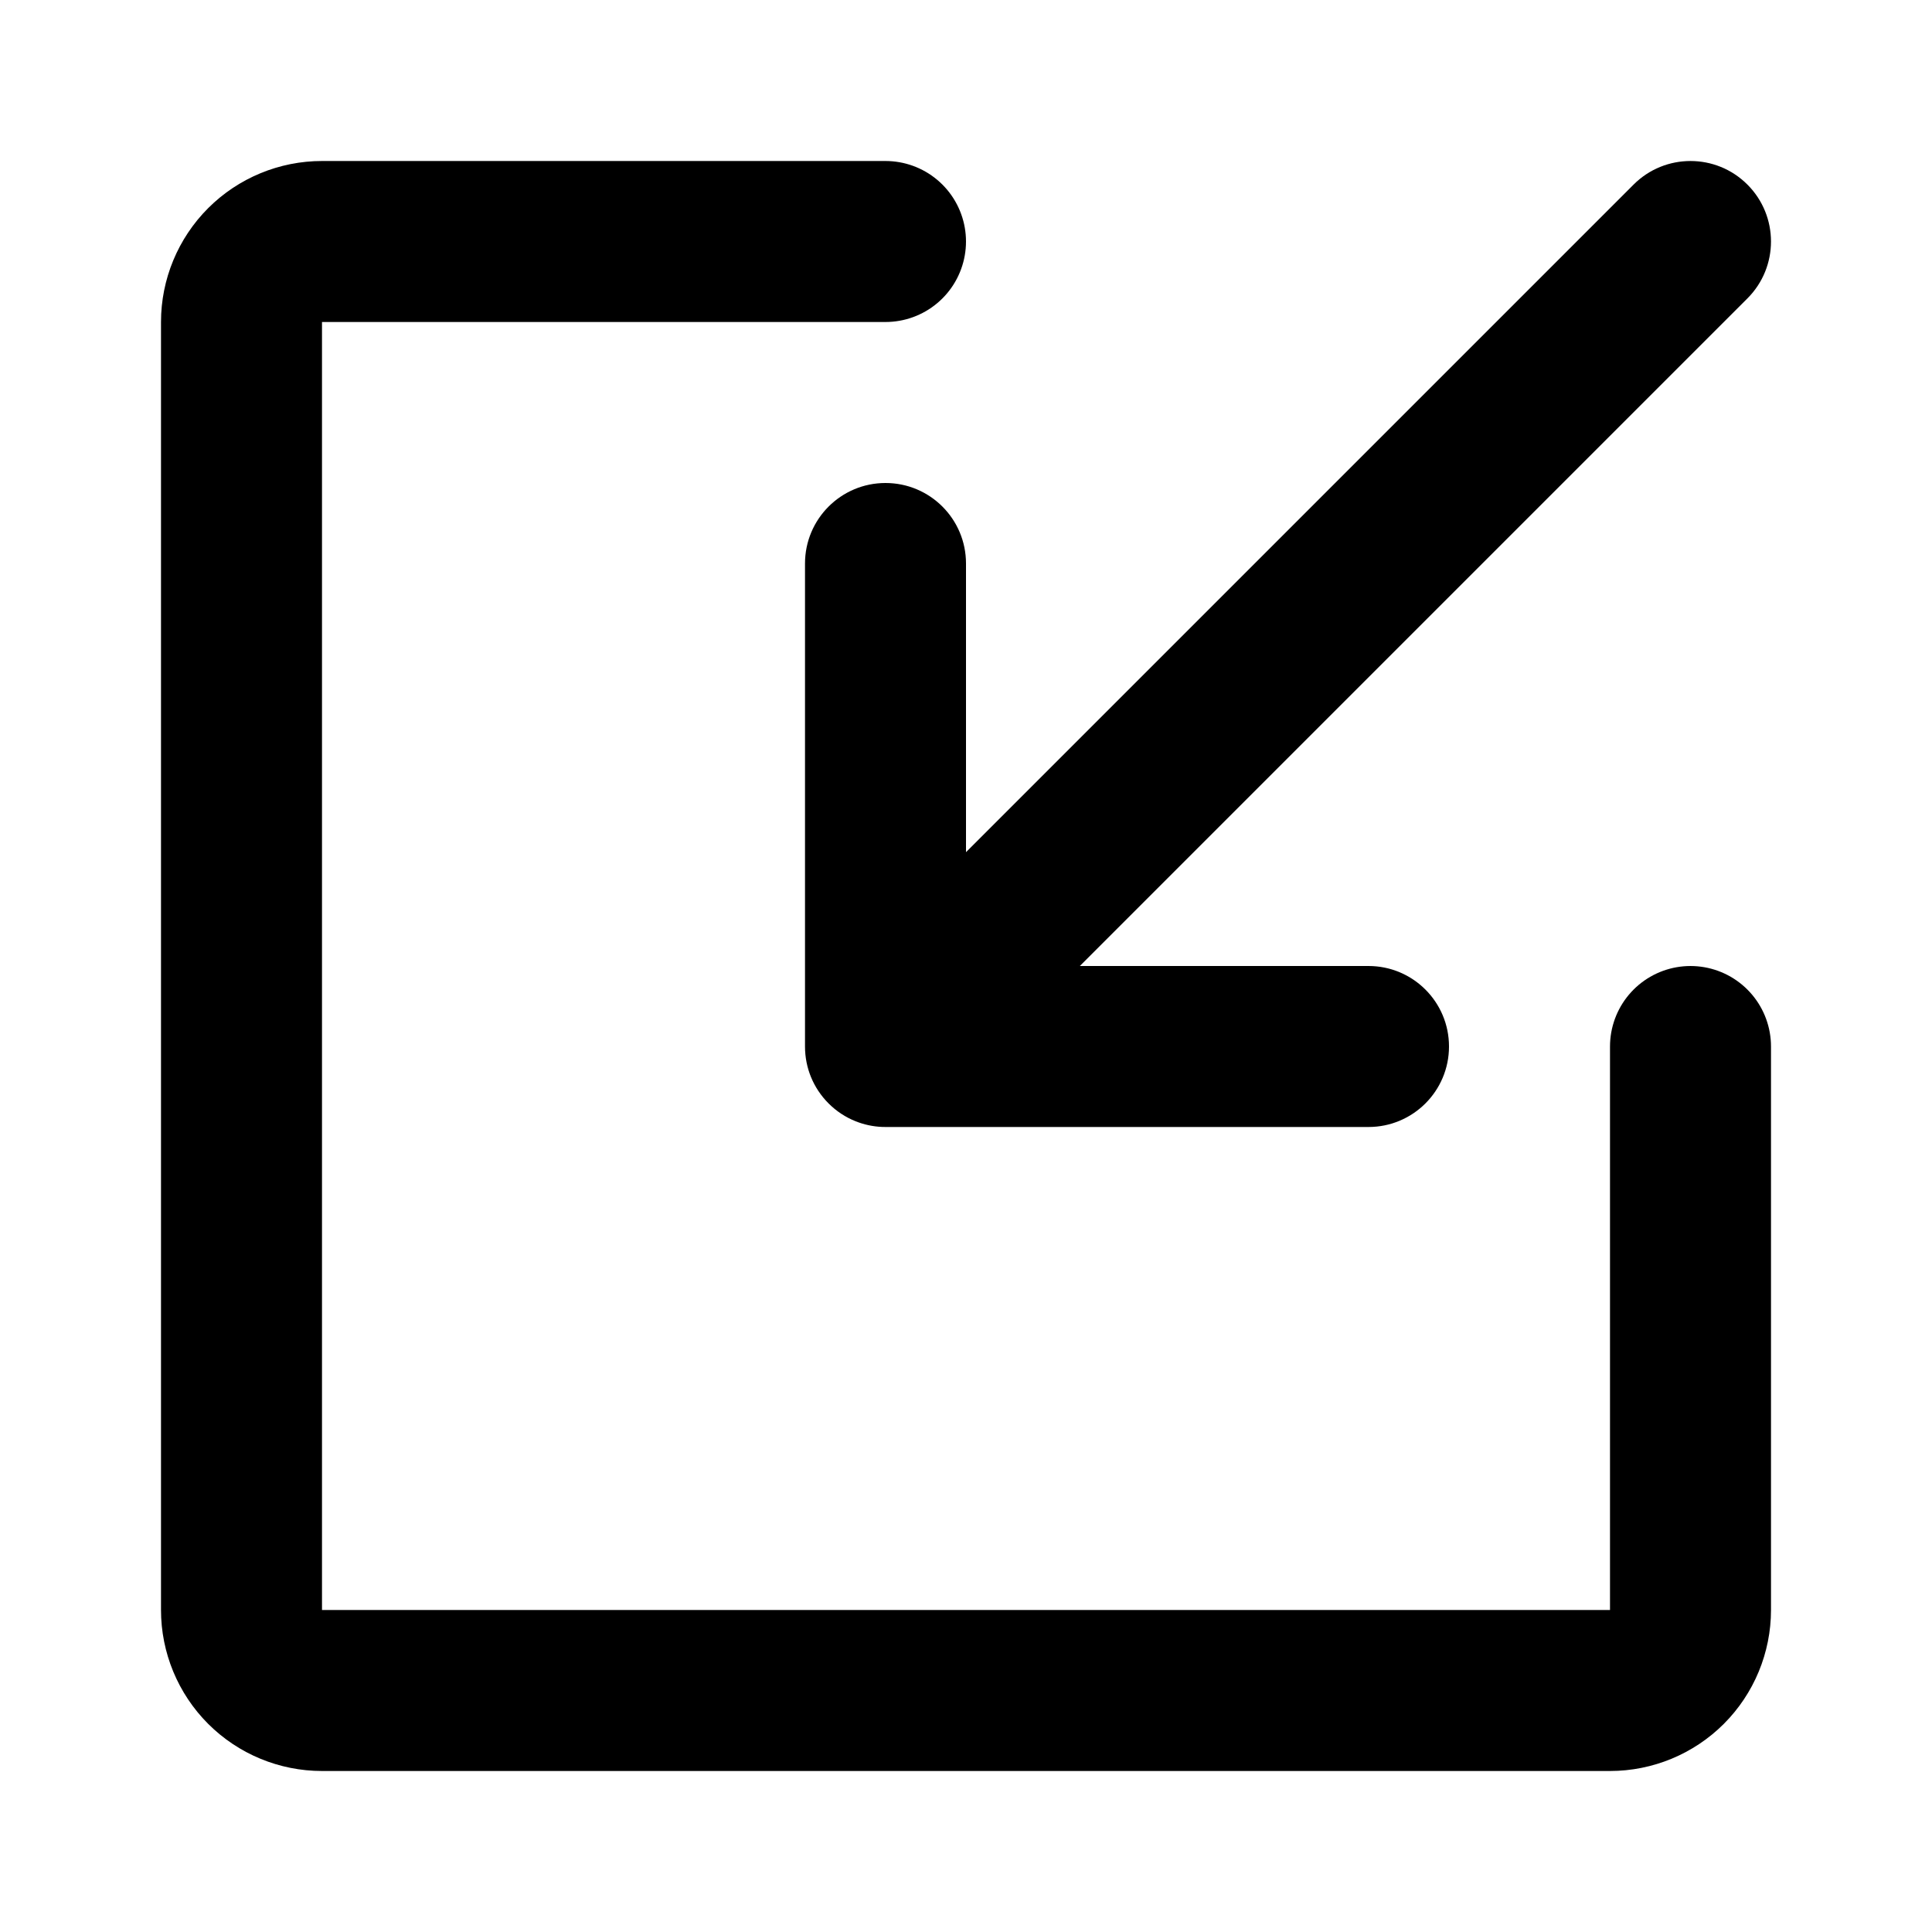 <svg width="100" height="100" viewBox="0 0 100 100" fill="none" xmlns="http://www.w3.org/2000/svg">
<path fill-rule="evenodd" clip-rule="evenodd" d="M90.446 15.446C92.073 13.819 92.073 11.181 90.446 9.554C88.819 7.927 86.181 7.927 84.554 9.554L50 44.108V29.167C50 26.866 48.135 25 45.833 25C43.532 25 41.667 26.866 41.667 29.167V54.167C41.667 54.725 41.776 55.257 41.975 55.744C42.179 56.242 42.483 56.709 42.887 57.113C43.299 57.525 43.776 57.833 44.285 58.036C44.715 58.208 45.179 58.311 45.665 58.33C45.727 58.333 45.79 58.334 45.852 58.333H70.833C73.135 58.333 75 56.468 75 54.167C75 51.865 73.135 50 70.833 50H55.893L90.446 15.446Z" fill="black"/>
<path d="M87.5 54.167V83.333C87.5 84.438 87.061 85.498 86.28 86.28C85.498 87.061 84.438 87.5 83.333 87.5H16.667C15.562 87.5 14.502 87.061 13.72 86.28C12.939 85.498 12.5 84.438 12.5 83.333V16.667C12.5 15.562 12.939 14.502 13.72 13.72C14.502 12.939 15.562 12.5 16.667 12.5H45.833" stroke="black" stroke-width="8.333" stroke-linecap="round" stroke-linejoin="round"/>
</svg>
